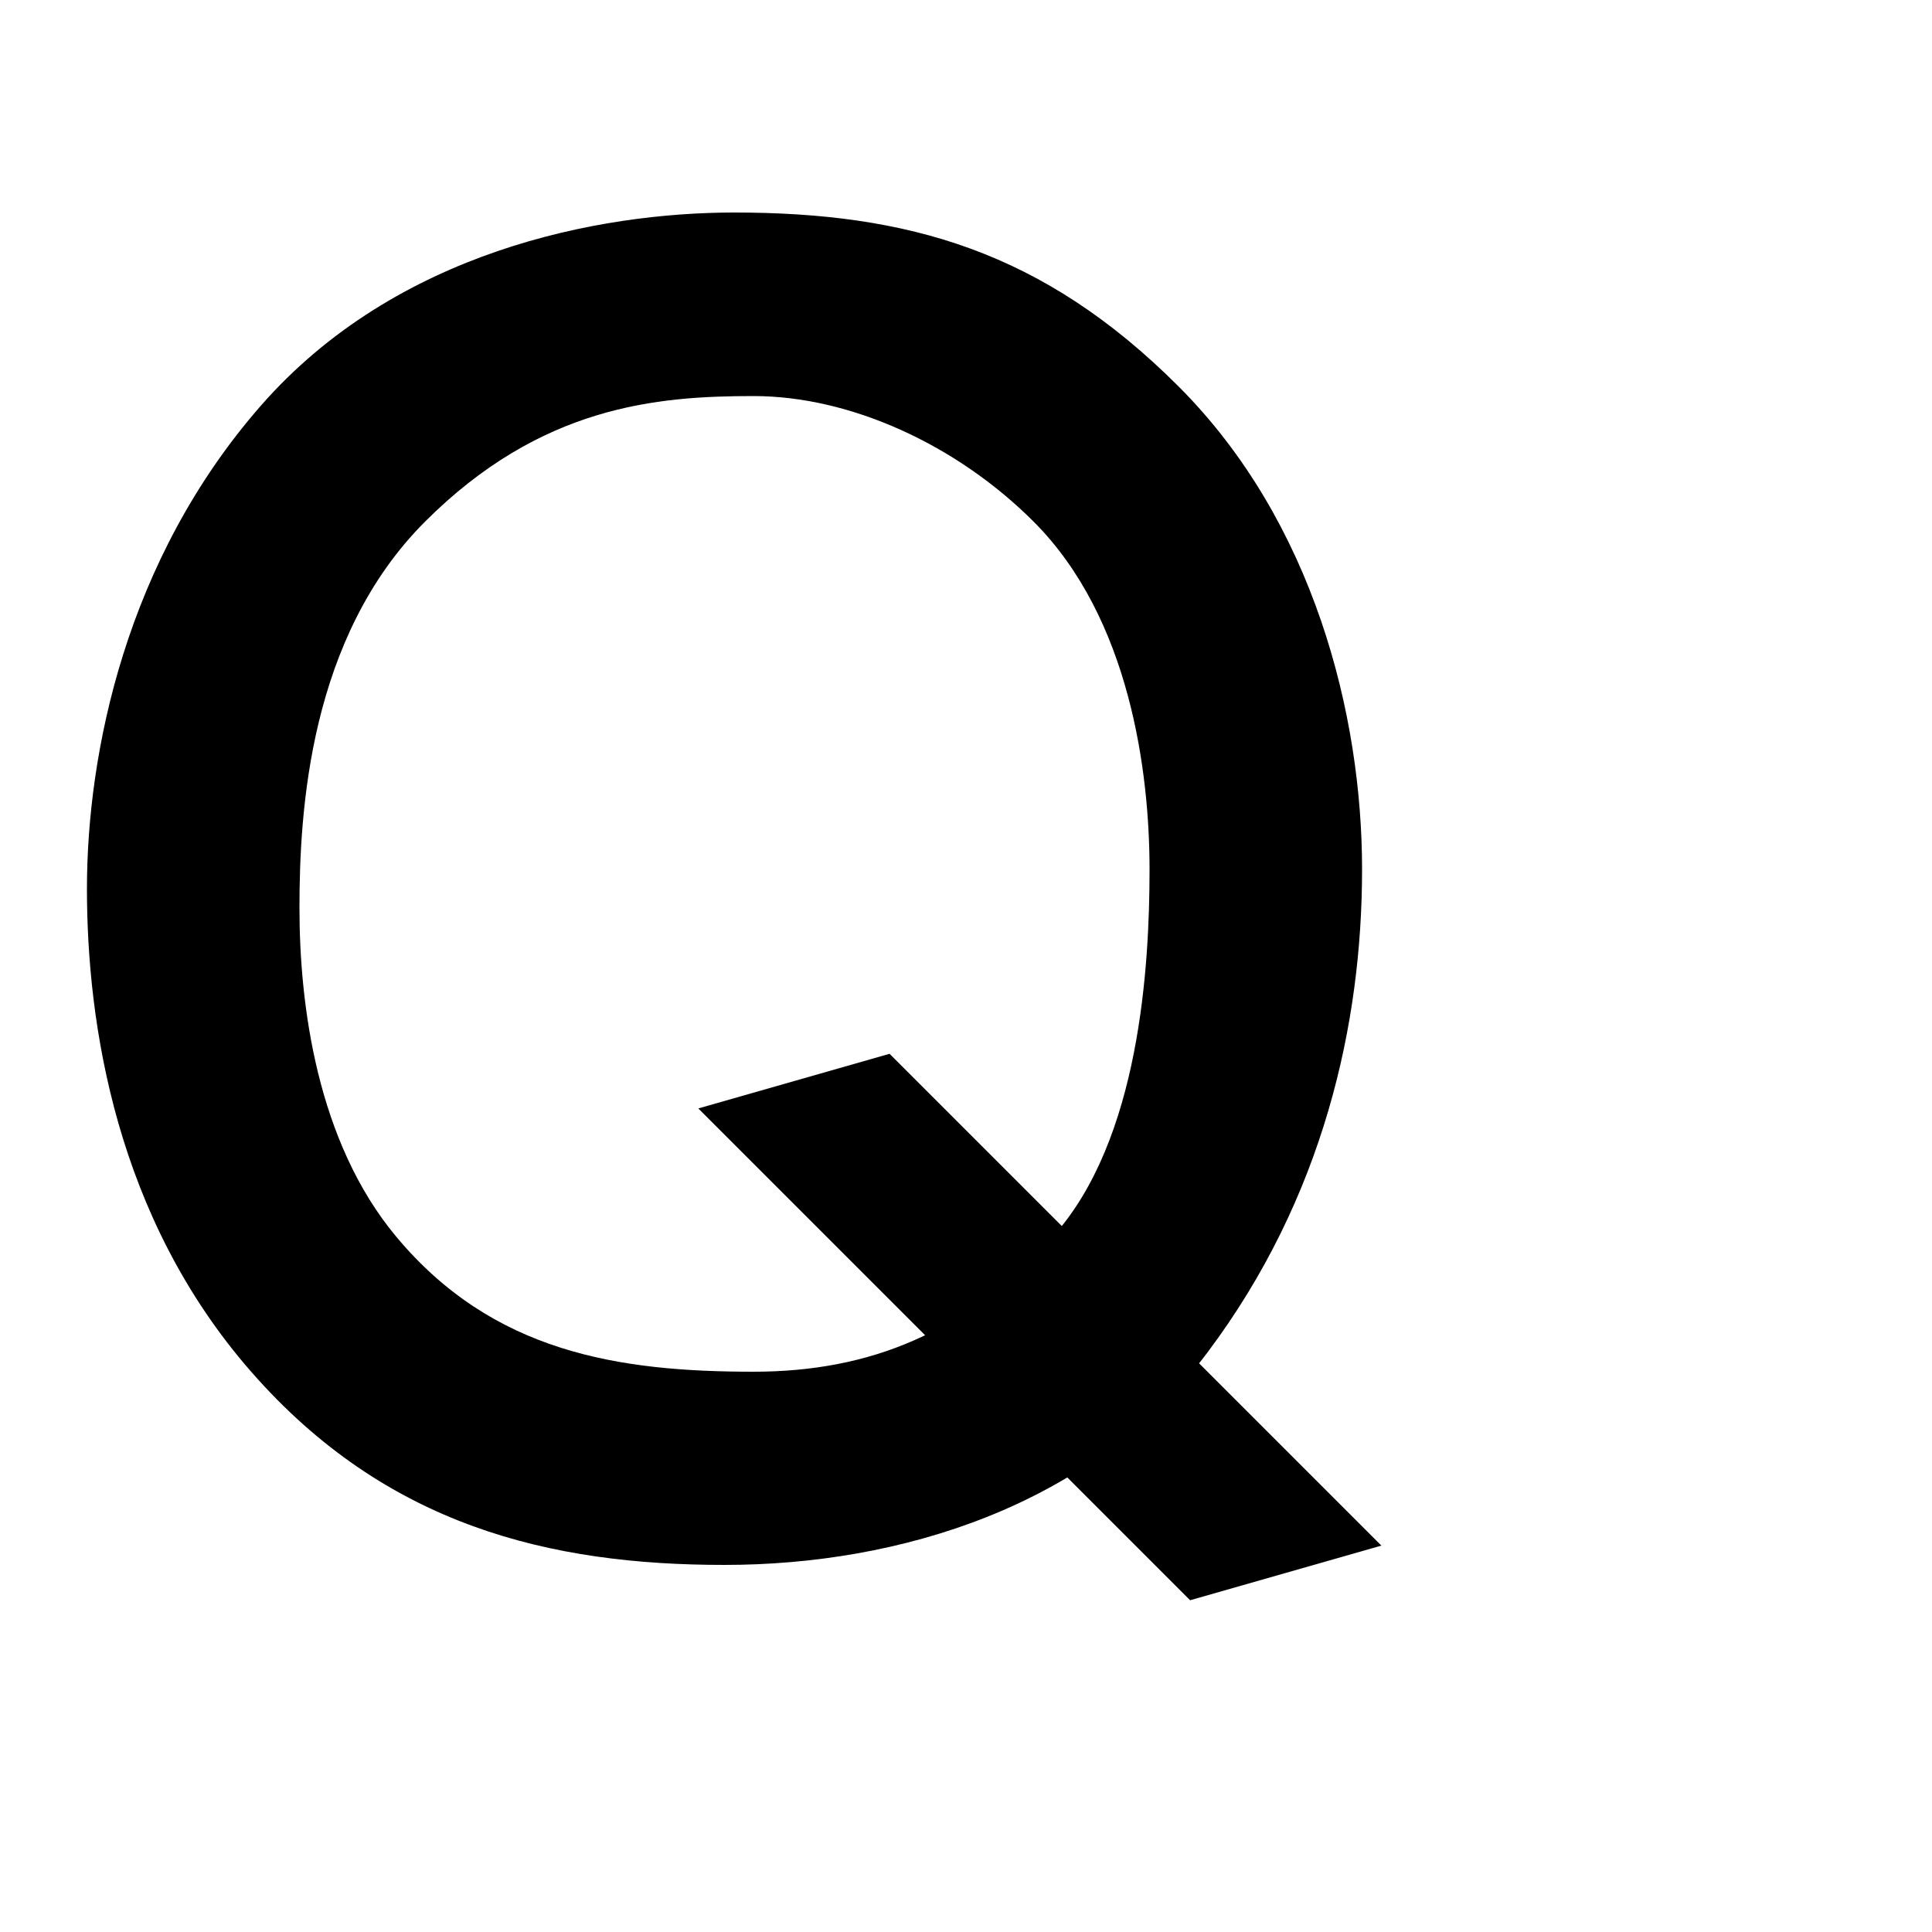 <?xml version="1.0" encoding="UTF-8" standalone="no"?>
<!-- Created with Inkscape (http://www.inkscape.org/) -->

<svg
   xmlns:dc="http://purl.org/dc/elements/1.1/"
   xmlns:cc="http://creativecommons.org/ns#"
   xmlns:rdf="http://www.w3.org/1999/02/22-rdf-syntax-ns#"
   xmlns:svg="http://www.w3.org/2000/svg"
   xmlns="http://www.w3.org/2000/svg"
   xmlns:sodipodi="http://sodipodi.sourceforge.net/DTD/sodipodi-0.dtd"
   xmlns:inkscape="http://www.inkscape.org/namespaces/inkscape"
   width="2000"
   height="2000"
   viewBox="0 0 529.167 529.167"
   version="1.1"
   id="svg6462"
   sodipodi:docname="Anima.svg"
   inkscape:version="0.92.5 (2060ec1f9f, 2020-04-08)">
  <defs
     id="defs6456" />
  <sodipodi:namedview
     id="base"
     pagecolor="#ffffff"
     bordercolor="#666666"
     borderopacity="1.0"
     inkscape:pageopacity="0.0"
     inkscape:pageshadow="2"
     inkscape:zoom="0.050544703"
     inkscape:cx="-2415.5816"
     inkscape:cy="1936.3222"
     inkscape:document-units="mm"
     inkscape:current-layer="layer2"
     showgrid="true"
     inkscape:window-width="1366"
     inkscape:window-height="745"
     inkscape:window-x="-8"
     inkscape:window-y="-8"
     inkscape:window-maximized="1"
     units="px"
     inkscape:snap-page="false"
     inkscape:snap-bbox="true"
     inkscape:bbox-paths="true"
     inkscape:bbox-nodes="true"
     inkscape:snap-bbox-edge-midpoints="true"
     inkscape:snap-bbox-midpoints="true"
     inkscape:snap-global="true"
     showguides="true"
     inkscape:object-paths="true"
     inkscape:snap-intersection-paths="true"
     inkscape:snap-grids="true"
     inkscape:snap-midpoints="true"
     inkscape:snap-smooth-nodes="true"
     inkscape:snap-text-baseline="true"
     inkscape:snap-object-midpoints="false"
     inkscape:snap-center="false">
    <inkscape:grid
       type="xygrid"
       id="grid4110"
       spacingx="2.646"
       spacingy="2.646"
       empspacing="4" />
  </sodipodi:namedview>
  <g
     inkscape:groupmode="layer"
     id="layer2"
     inkscape:label="Layer 2">
    <g
       transform="translate(529.167,-1884.5)"
       id="g1656">
      <path
         sodipodi:nodetypes="ccccc"
         inkscape:connector-curvature="0"
         id="path1652"
         d="m -285.517,2173.129 134.704,134.704 -52.385,14.967 -134.704,-134.704 z"
         style="fill:#000000;fill-opacity:1;stroke:none;stroke-width:3.175;stroke-linecap:round;stroke-linejoin:round;stroke-dasharray:6.35, 12.7;paint-order:stroke fill markers" />
      <path
         inkscape:label="O"
         sodipodi:nodetypes="ssssssssssssssssss"
         inkscape:connector-curvature="0"
         id="path1654"
         d="m -328.083,1942.708 c -37.042,0 -92.604,10.583 -129.646,52.917 -37.042,42.333 -47.625,95.25 -47.625,132.292 0,37.042 7.937,89.958 44.979,132.292 37.042,42.333 82.021,52.917 129.646,52.917 47.625,0 100.542,-15.875 132.292,-58.208 31.75,-42.333 42.333,-89.958 42.333,-132.292 0,-42.333 -13.229,-95.25 -50.271,-132.292 -37.042,-37.042 -74.083,-47.625 -121.708,-47.625 z m 5.292,50.271 c 26.458,0 55.563,13.229 76.729,34.396 26.458,26.458 31.75,68.792 31.75,95.25 0,26.458 -2.646,74.083 -26.458,100.542 -23.812,26.458 -50.271,37.042 -82.021,37.042 -37.042,0 -71.438,-5.292 -97.896,-37.042 -21.692,-26.03 -26.458,-63.5 -26.458,-89.958 0,-26.458 2.646,-74.083 34.396,-105.833 31.75,-31.75 63.5,-34.396 89.958,-34.396 z"
         style="fill:#000000;fill-opacity:1;stroke:none;stroke-width:3.175;stroke-linecap:round;stroke-linejoin:round;stroke-dasharray:6.35, 12.7;paint-order:stroke fill markers" />
    </g>
  </g>
</svg>
